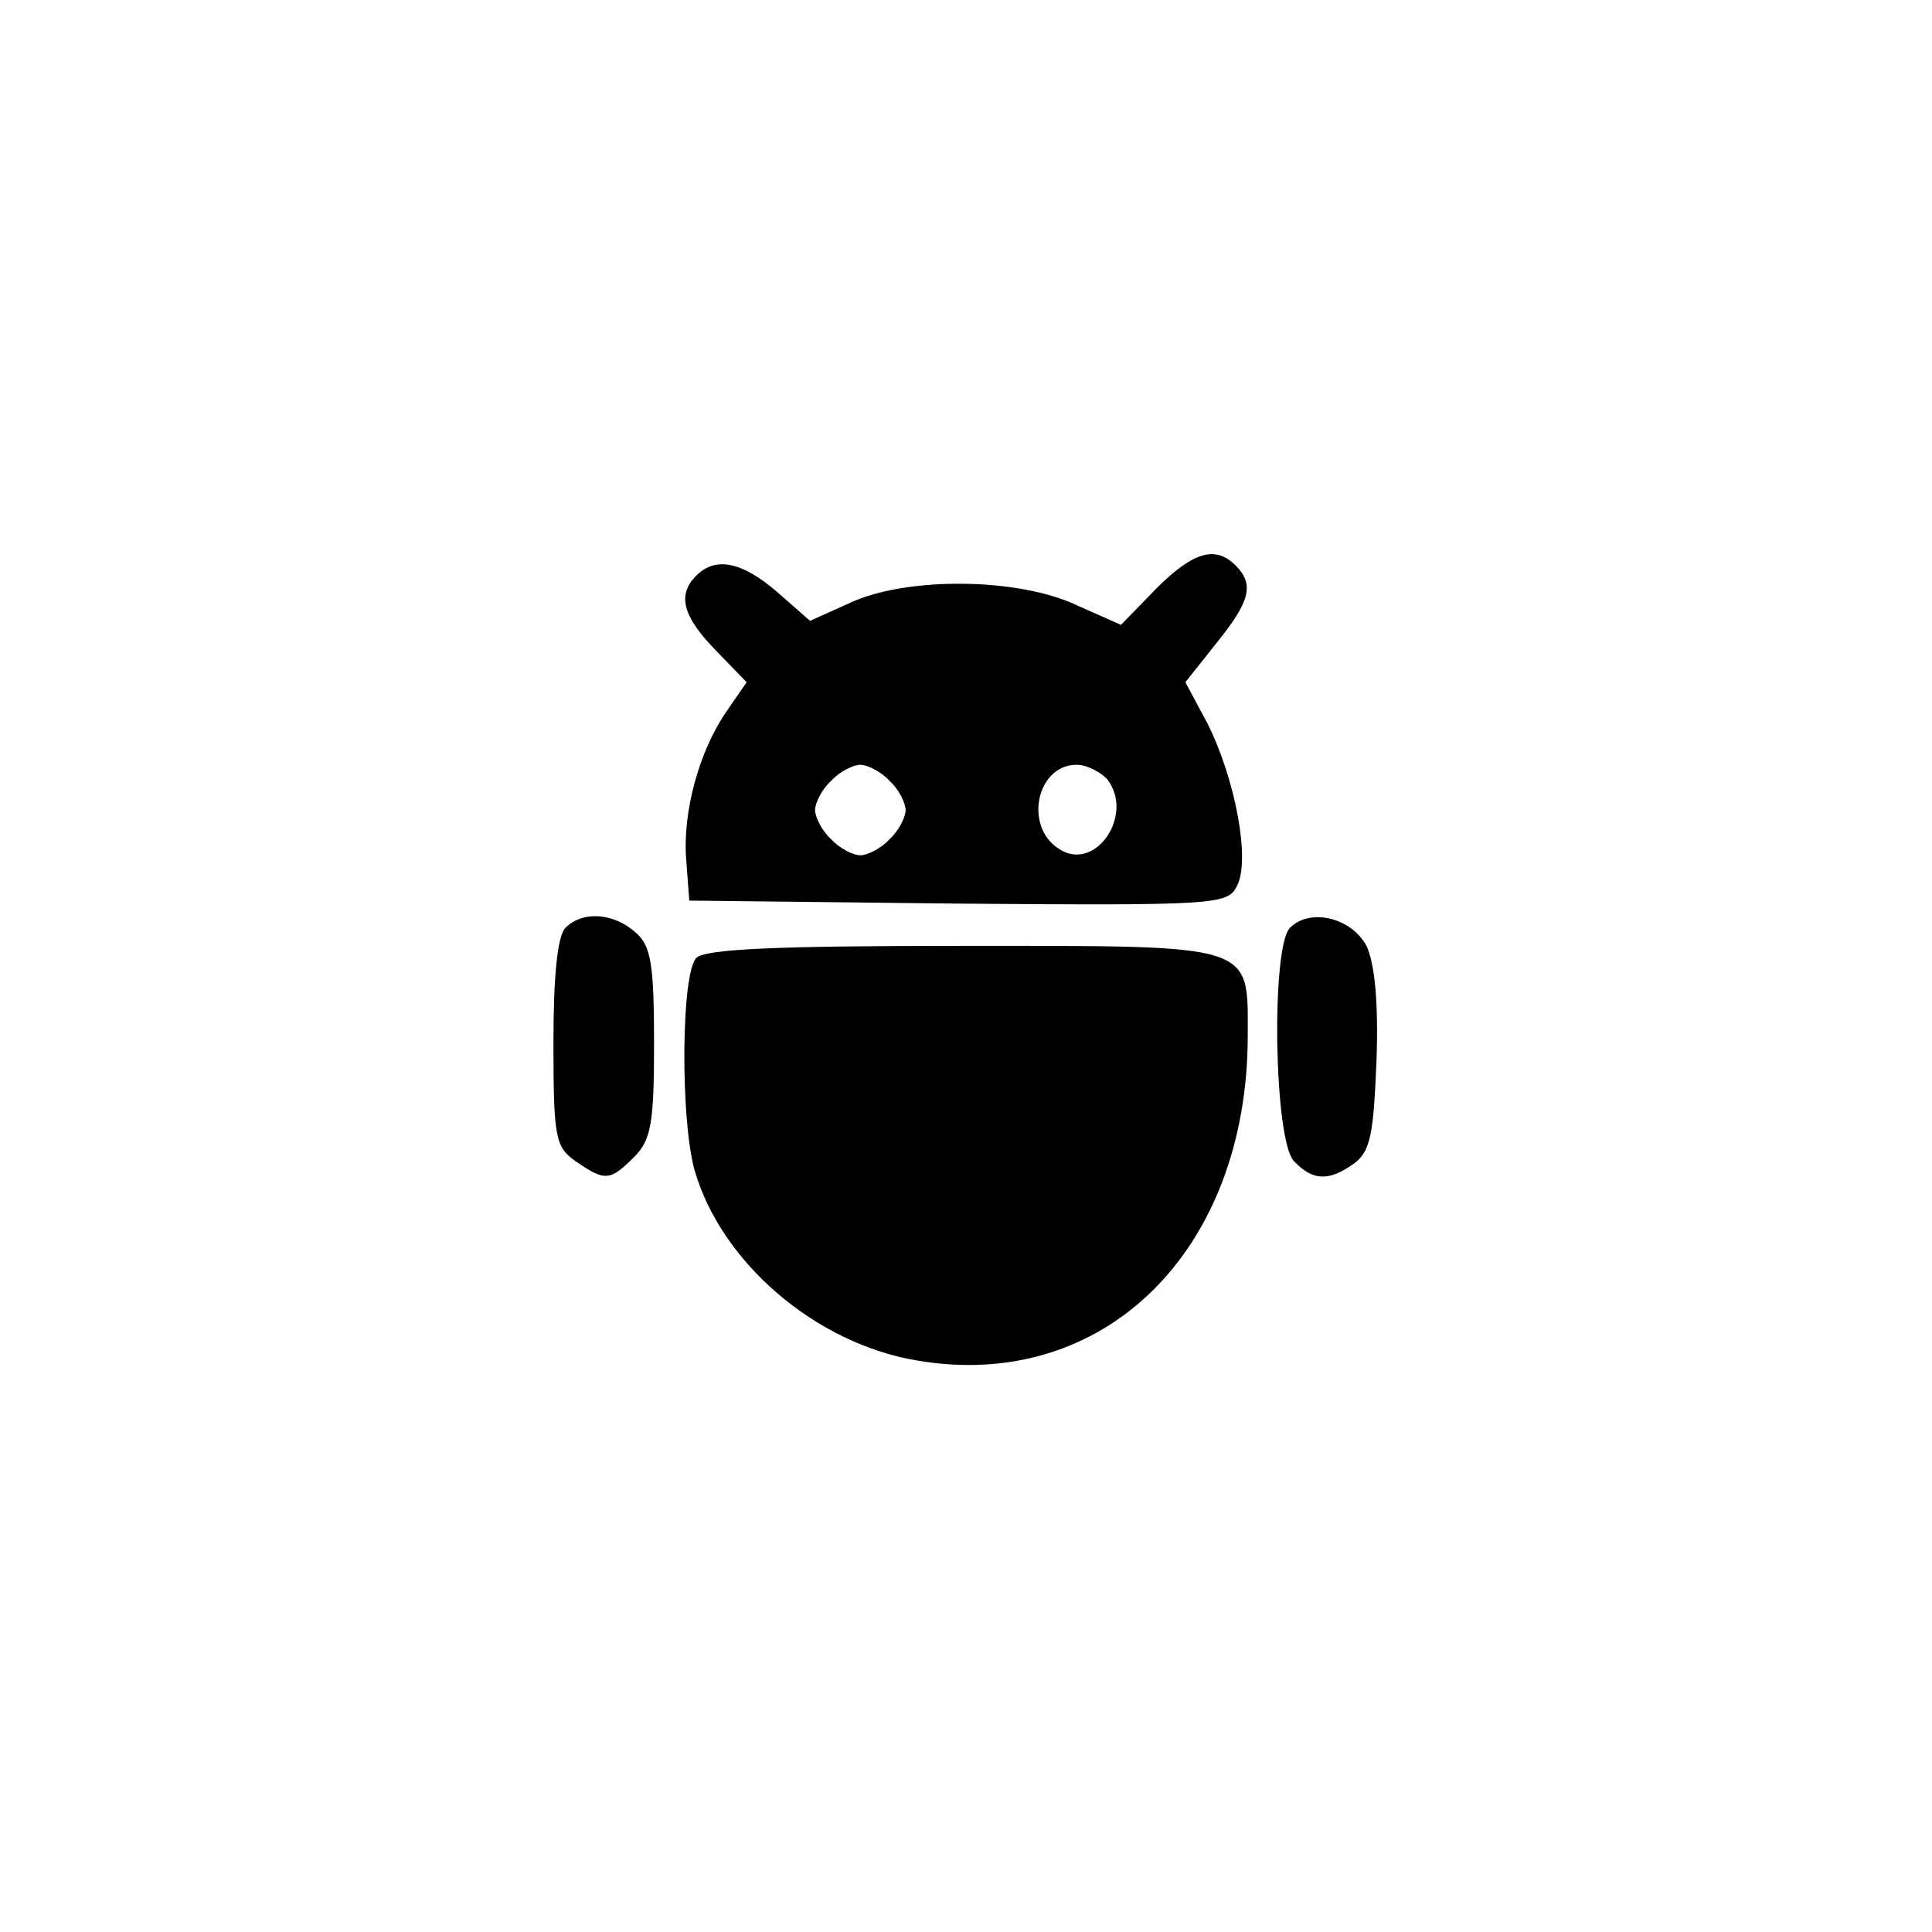 <?xml version="1.0" standalone="no"?>
<!DOCTYPE svg PUBLIC "-//W3C//DTD SVG 20010904//EN"
 "http://www.w3.org/TR/2001/REC-SVG-20010904/DTD/svg10.dtd">
<svg version="1.0" xmlns="http://www.w3.org/2000/svg"
 width="192pt" height="192pt" viewBox="0 0 192 192"
 preserveAspectRatio="xMidYMid meet">
<g transform="translate(0,192) scale(0.1,-0.1)"
fill="#000000" stroke="none">
811 c445 -92 729 -532 635 -987 -62 -301 -295 -546 -601 -630 -91 -26 -329
-26 -420 0 -291 80 -516 305 -596 596 -26 91 -26 329 0 420 120 433 542 692
982 601z"/>
<path d="M1149 1335 l-35 -36 -45 20 c-58 27 -168 28 -224 2 l-40 -18 -33 29
c-35 30 -61 35 -80 16 -19 -19 -14 -40 19 -74 l31 -32 -20 -29 c-27 -39 -44
-100 -40 -148 l3 -40 267 -3 c255 -2 268 -1 277 17 14 25 -1 106 -29 162 l-22
41 31 39 c33 41 38 58 19 77 -20 20 -42 14 -79 -23z m-265 -191 c9 -8 16 -22
16 -29 0 -7 -7 -21 -16 -29 -8 -9 -22 -16 -29 -16 -7 0 -21 7 -29 16 -9 8 -16
22 -16 29 0 7 7 21 16 29 8 9 22 16 29 16 7 0 21 -7 29 -16z m216 2 c28 -35
-11 -93 -47 -70 -36 22 -23 84 17 84 10 0 23 -7 30 -14z"/>
<path d="M562 998 c-8 -8 -12 -48 -12 -114 0 -95 2 -104 22 -118 29 -20 34
-20 58 4 17 17 20 33 20 113 0 78 -3 97 -18 110 -22 20 -53 22 -70 5z"/>
<path d="M1282 998 c-19 -19 -16 -212 4 -232 19 -20 35 -20 60 -2 16 12 19 29
22 103 2 58 -2 96 -10 113 -15 28 -56 38 -76 18z"/>
<path d="M692 968 c-15 -15 -16 -158 -2 -210 26 -92 120 -173 221 -190 186
-32 329 109 329 323 0 92 9 89 -284 89 -183 0 -255 -3 -264 -12z"/>
</g>
</svg>
